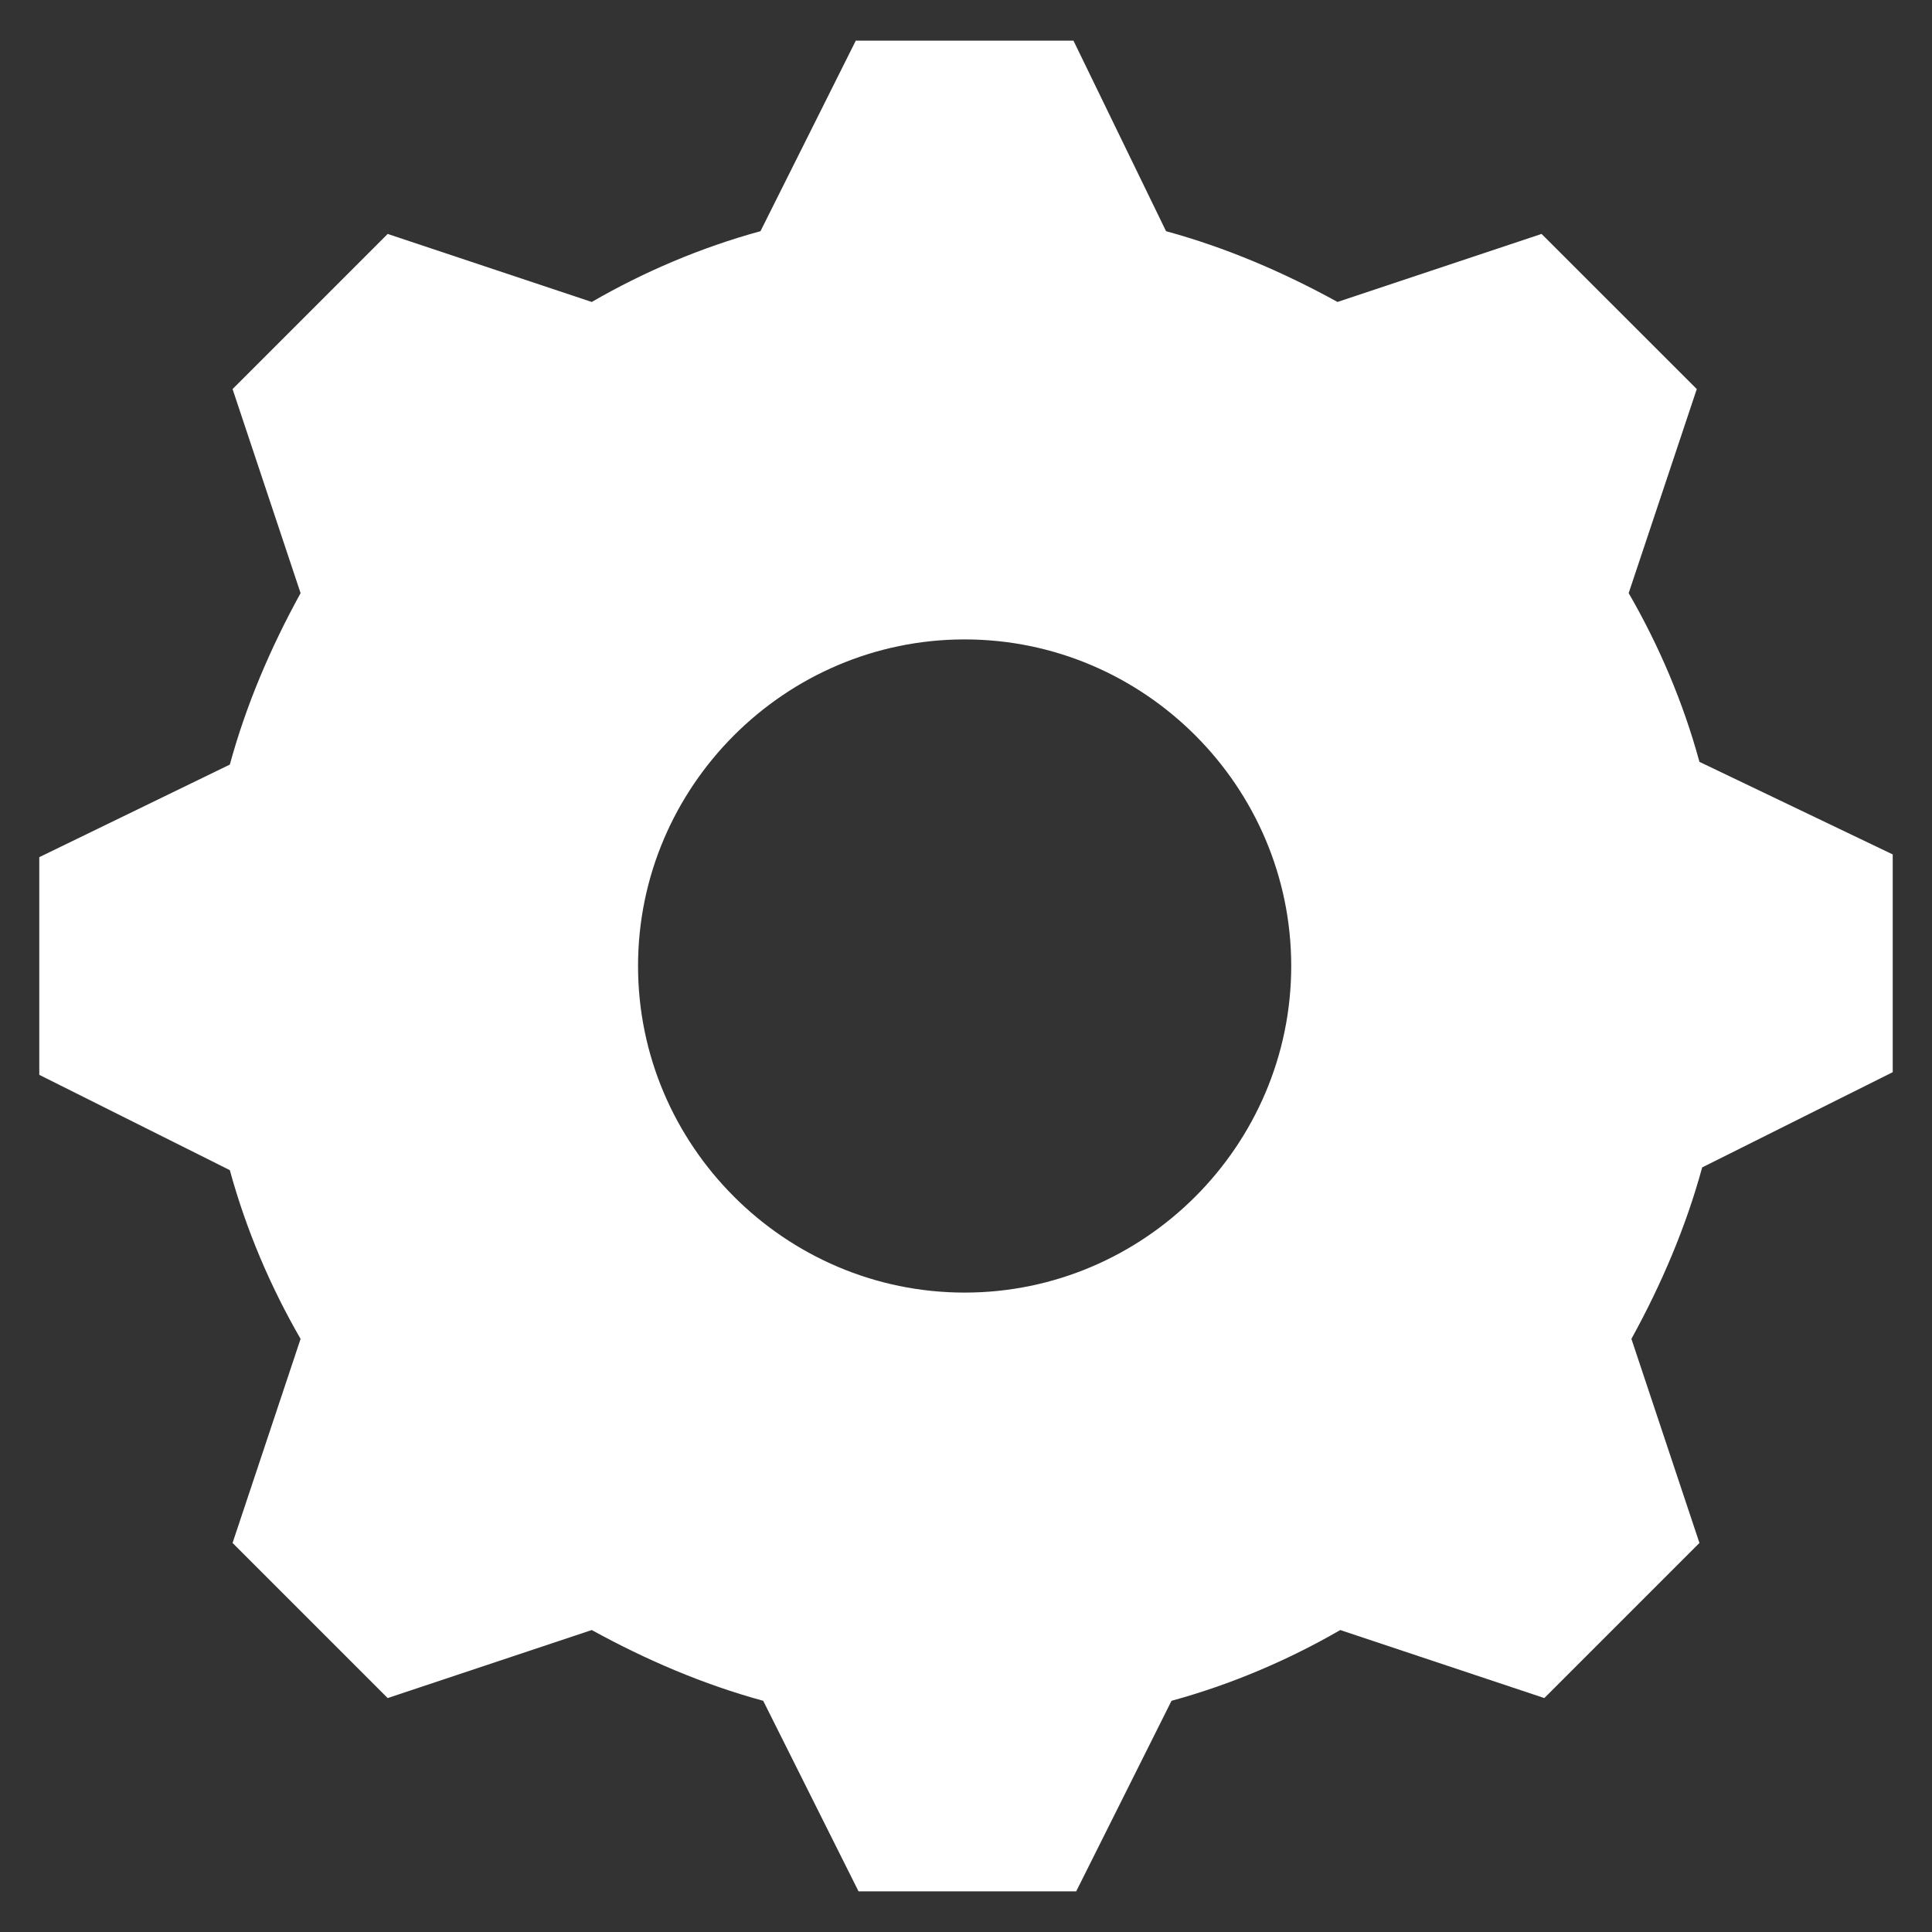 <?xml version="1.0" encoding="UTF-8"?>
<svg width="24px" height="24px" viewBox="0 0 24 24" version="1.1" xmlns="http://www.w3.org/2000/svg" xmlns:xlink="http://www.w3.org/1999/xlink">
    <rect x="0" y="0" width="24" height="24" fill="#333333" stroke="none"/>
    <!-- Generator: Sketch 50.2 (55047) - http://www.bohemiancoding.com/sketch -->
    <title>Shape</title>
    <desc>Created with Sketch.</desc>
    <defs></defs>
    <g id="Page-1" stroke="none" stroke-width="1" fill="none" fill-rule="evenodd">
        <g id="3.1-WoC---Become-a-star" transform="translate(-529, -748)" fill="#FFFFFF" fill-rule="nonzero">
            <path d="M540.983,764.057 C538.752,764.057 536.926,762.231 536.926,760 C536.926,757.769 538.752,755.943 540.983,755.943 C543.214,755.943 545.04,757.769 545.04,760 C545.04,762.231 543.214,764.057 540.983,764.057 Z M550.111,757.464 C549.909,756.721 549.604,756.011 549.232,755.368 L550.078,752.833 L548.15,750.906 L545.615,751.751 C544.939,751.379 544.229,751.075 543.485,750.872 L542.335,748.505 L539.631,748.505 L538.447,750.872 C537.704,751.075 536.994,751.379 536.351,751.751 L533.816,750.906 L531.889,752.833 L532.734,755.368 C532.362,756.044 532.058,756.754 531.855,757.498 L529.488,758.648 L529.488,761.352 L531.855,762.536 C532.058,763.279 532.362,763.989 532.734,764.632 L531.889,767.167 L533.816,769.094 L536.351,768.249 C537.028,768.621 537.737,768.925 538.481,769.128 L539.665,771.495 L542.369,771.495 L543.553,769.128 C544.296,768.925 545.006,768.621 545.649,768.249 L548.184,769.094 L550.111,767.167 L549.266,764.632 C549.638,763.956 549.942,763.246 550.145,762.502 L552.512,761.319 L552.512,758.614 L550.111,757.464 Z" id="Shape"></path>
        </g>
    </g>
</svg>